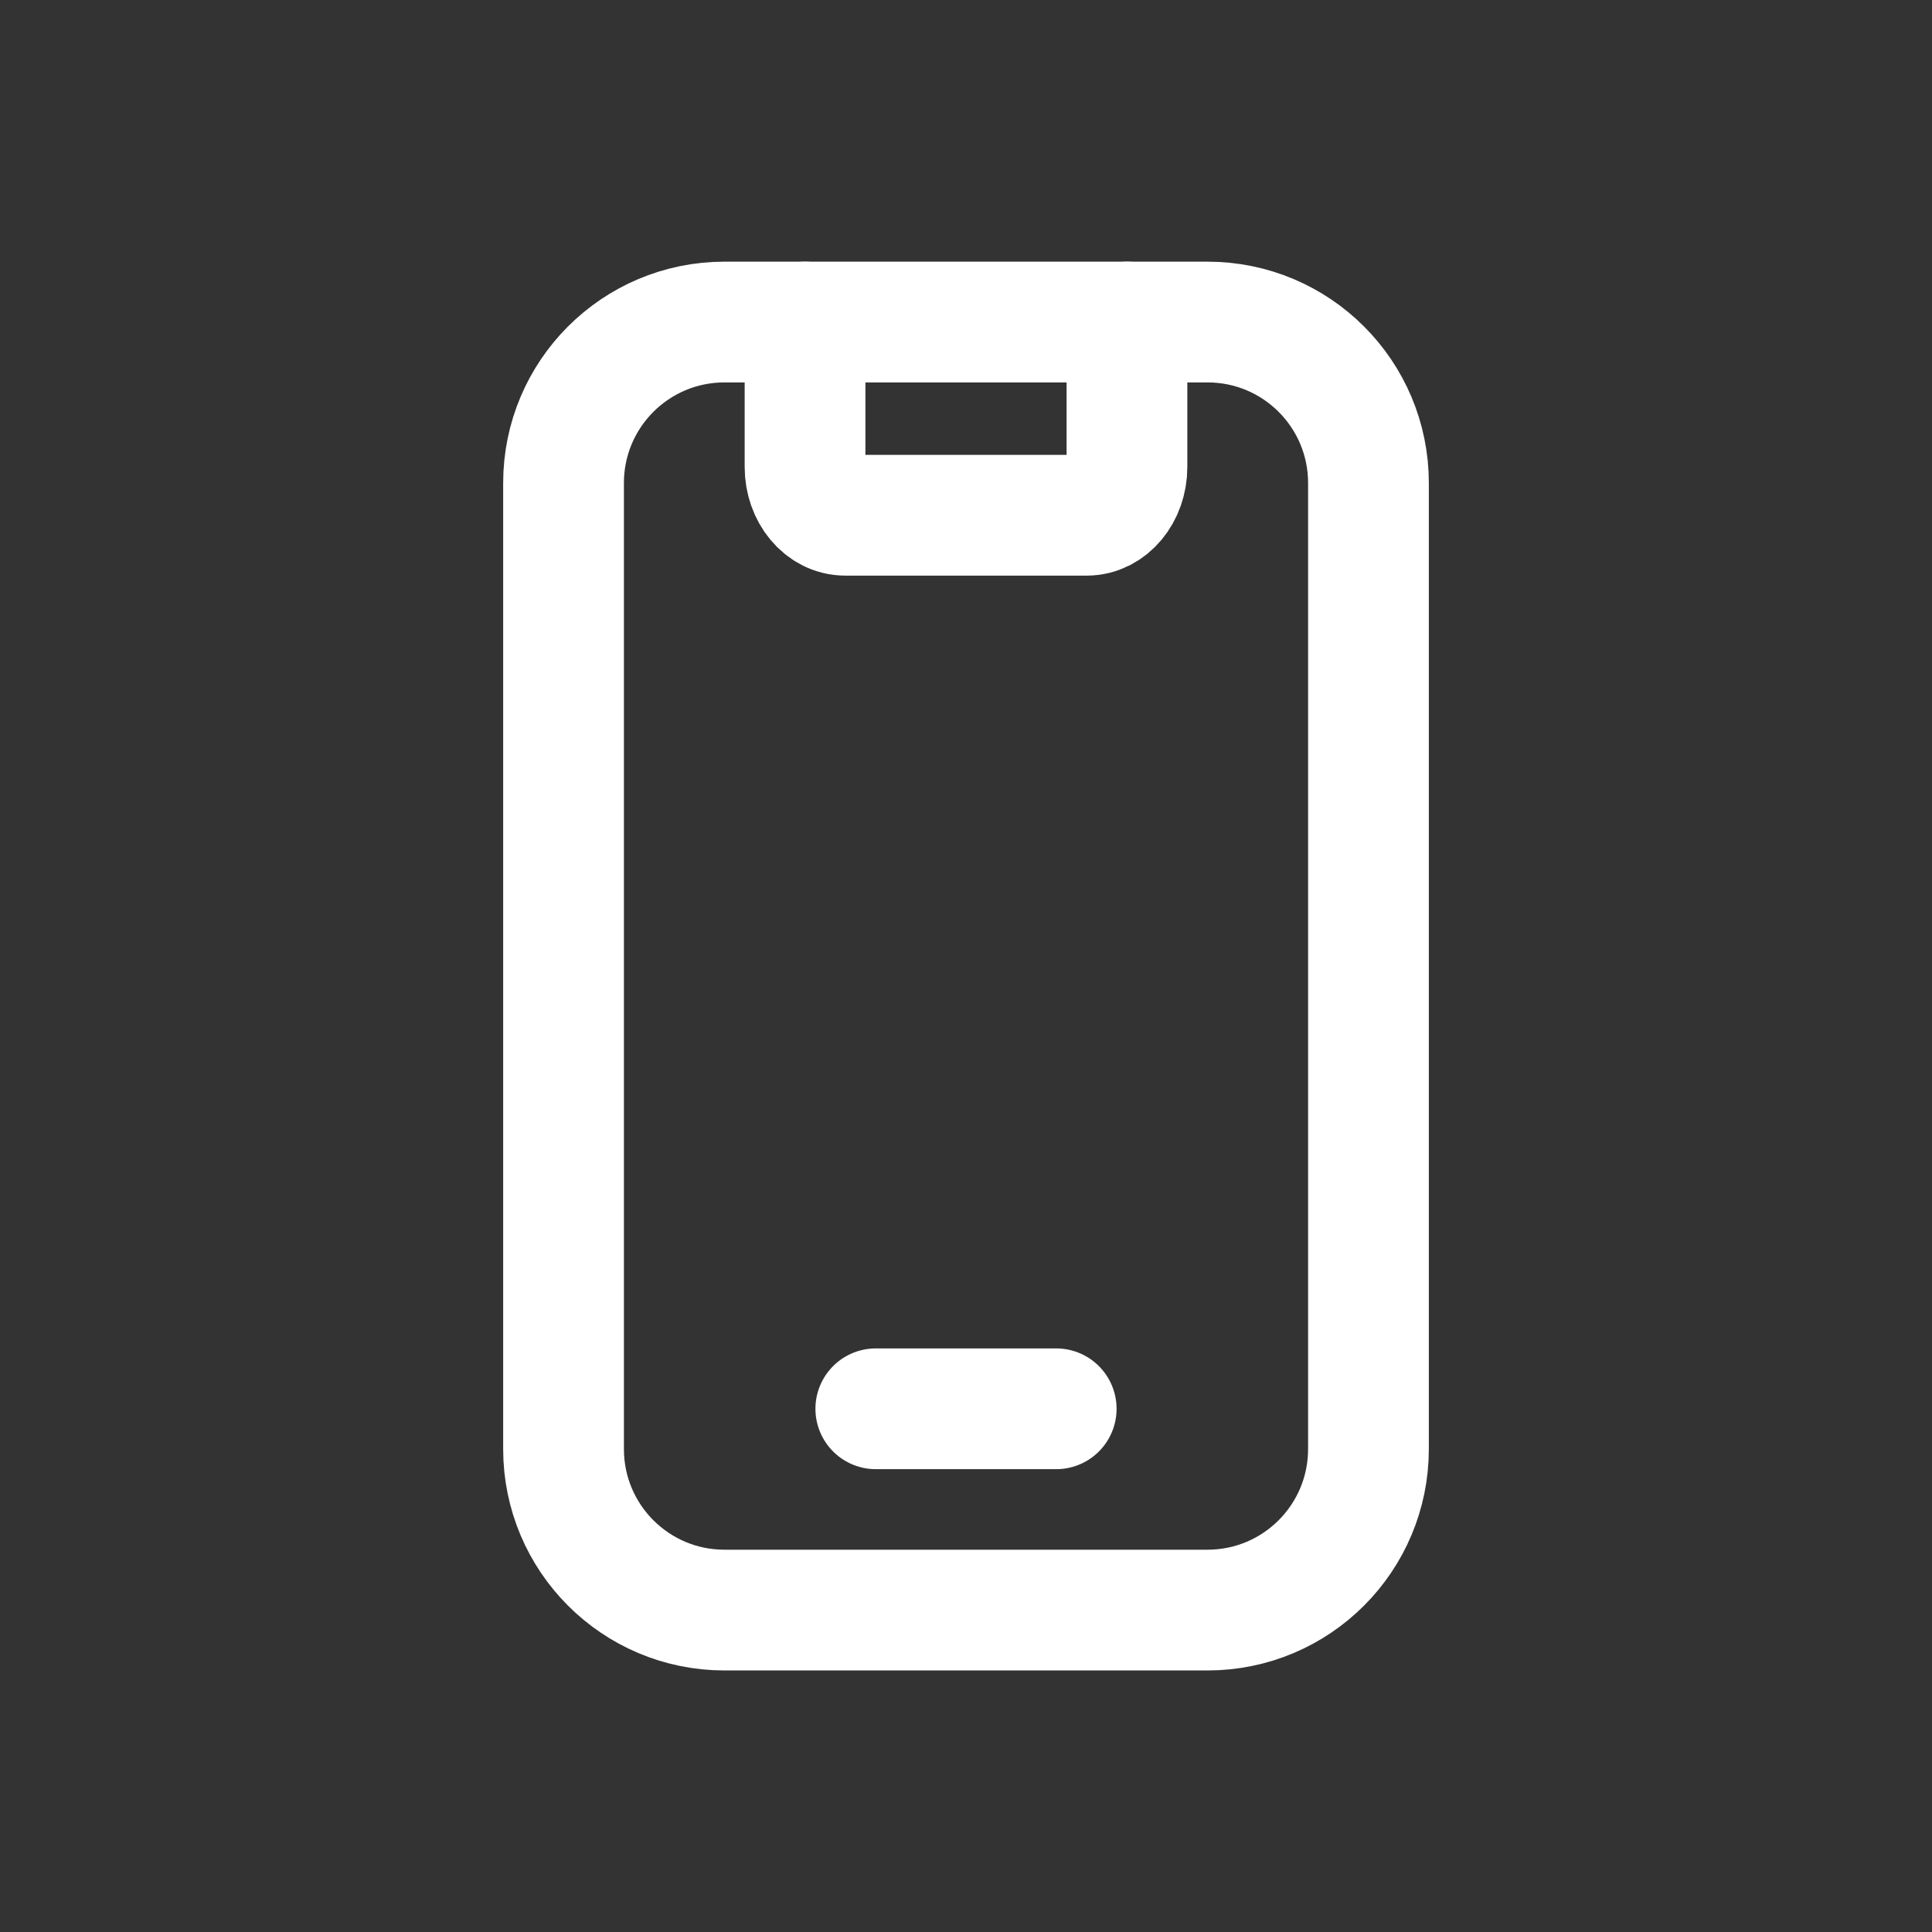 <svg width="16" height="16" viewBox="0 0 16 16" fill="none" xmlns="http://www.w3.org/2000/svg">
<rect x="0" y="0" width="16" height="16" fill="#333333" stroke="none"/>
<path d="M6.667 2.667V3.867C6.667 4.088 6.816 4.267 7 4.267H9C9.184 4.267 9.333 4.088 9.333 3.867V2.667" stroke="white" stroke-linecap="round" stroke-linejoin="round"/>
<path d="M7.253 11.667H8.747" stroke="white" stroke-linecap="round" stroke-linejoin="round"/>
<path fill-rule="evenodd" clip-rule="evenodd" d="M6 2.667H10C10.737 2.667 11.333 3.264 11.333 4V12C11.333 12.737 10.737 13.334 10 13.334H6C5.263 13.334 4.667 12.737 4.667 12V4C4.667 3.264 5.263 2.667 6 2.667Z" stroke="white" stroke-linecap="round" stroke-linejoin="round"/>
</svg>
